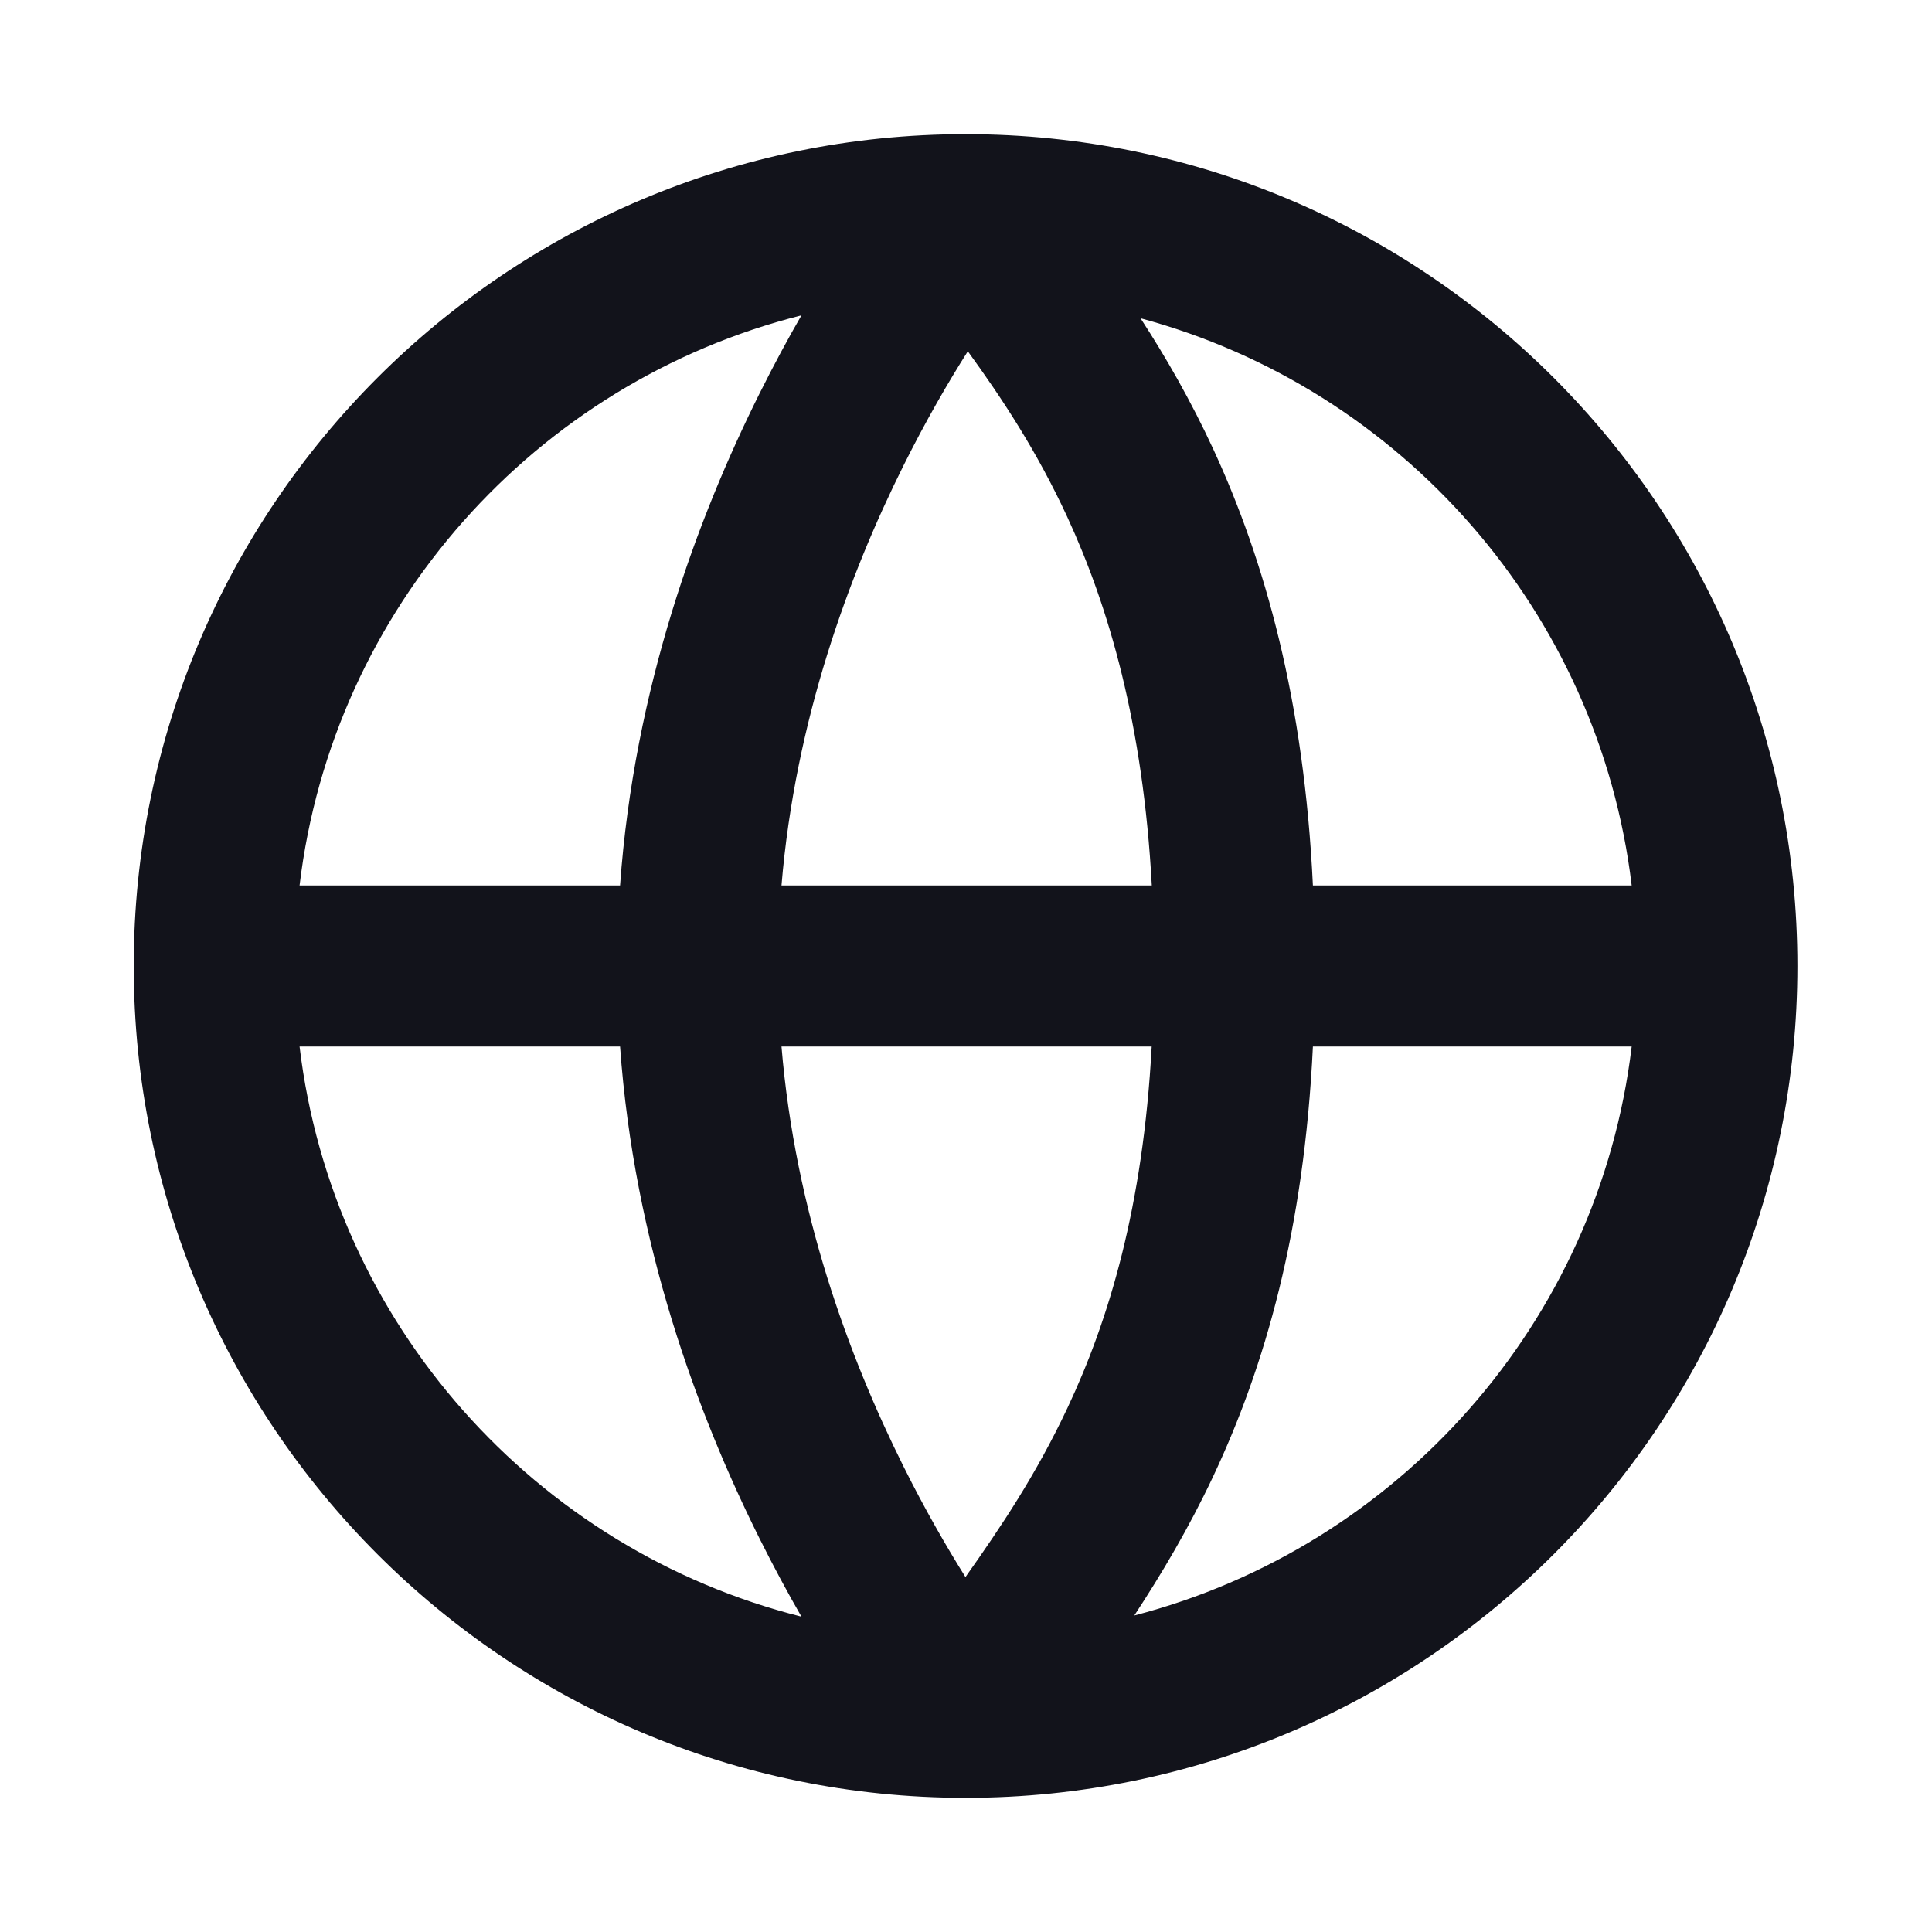 <svg width="18" height="18" viewBox="0 0 18 18" fill="none" xmlns="http://www.w3.org/2000/svg">
<path fill-rule="evenodd" clip-rule="evenodd" d="M15.202 8.25C14.896 5.698 13.054 3.619 10.626 2.965C10.86 3.325 11.093 3.729 11.304 4.185C11.786 5.228 12.15 6.529 12.232 8.25H15.202ZM8.995 1.25C8.995 1.25 8.996 1.25 8.996 1.25C8.997 1.25 8.997 1.25 8.997 1.25C13.277 1.251 16.746 4.72 16.746 9C16.746 13.279 13.278 16.748 9 16.75C8.998 16.75 8.996 16.75 8.994 16.75C4.715 16.749 1.246 13.279 1.246 9C1.246 4.72 4.715 1.251 8.995 1.25ZM2.791 8.25C3.1 5.663 4.99 3.561 7.467 2.938C7.34 3.158 7.209 3.401 7.077 3.665C6.498 4.825 5.908 6.414 5.777 8.25H2.791ZM2.791 9.75C3.1 12.337 4.99 14.439 7.467 15.062C7.34 14.842 7.209 14.599 7.077 14.335C6.498 13.175 5.908 11.586 5.777 9.75H2.791ZM10.568 15.051C13.024 14.414 14.894 12.322 15.202 9.75H12.232C12.15 11.464 11.785 12.732 11.302 13.757C11.077 14.235 10.822 14.664 10.568 15.051ZM9.943 4.815C10.332 5.658 10.65 6.747 10.731 8.25L7.281 8.25C7.409 6.712 7.909 5.357 8.419 4.335C8.627 3.918 8.835 3.56 9.017 3.273C9.342 3.72 9.662 4.208 9.943 4.815ZM8.419 13.665C7.909 12.643 7.409 11.288 7.281 9.75H10.73C10.65 11.241 10.333 12.294 9.945 13.118C9.654 13.736 9.331 14.218 8.995 14.693C8.819 14.412 8.619 14.066 8.419 13.665Z" fill="#12131B"/>
</svg>
